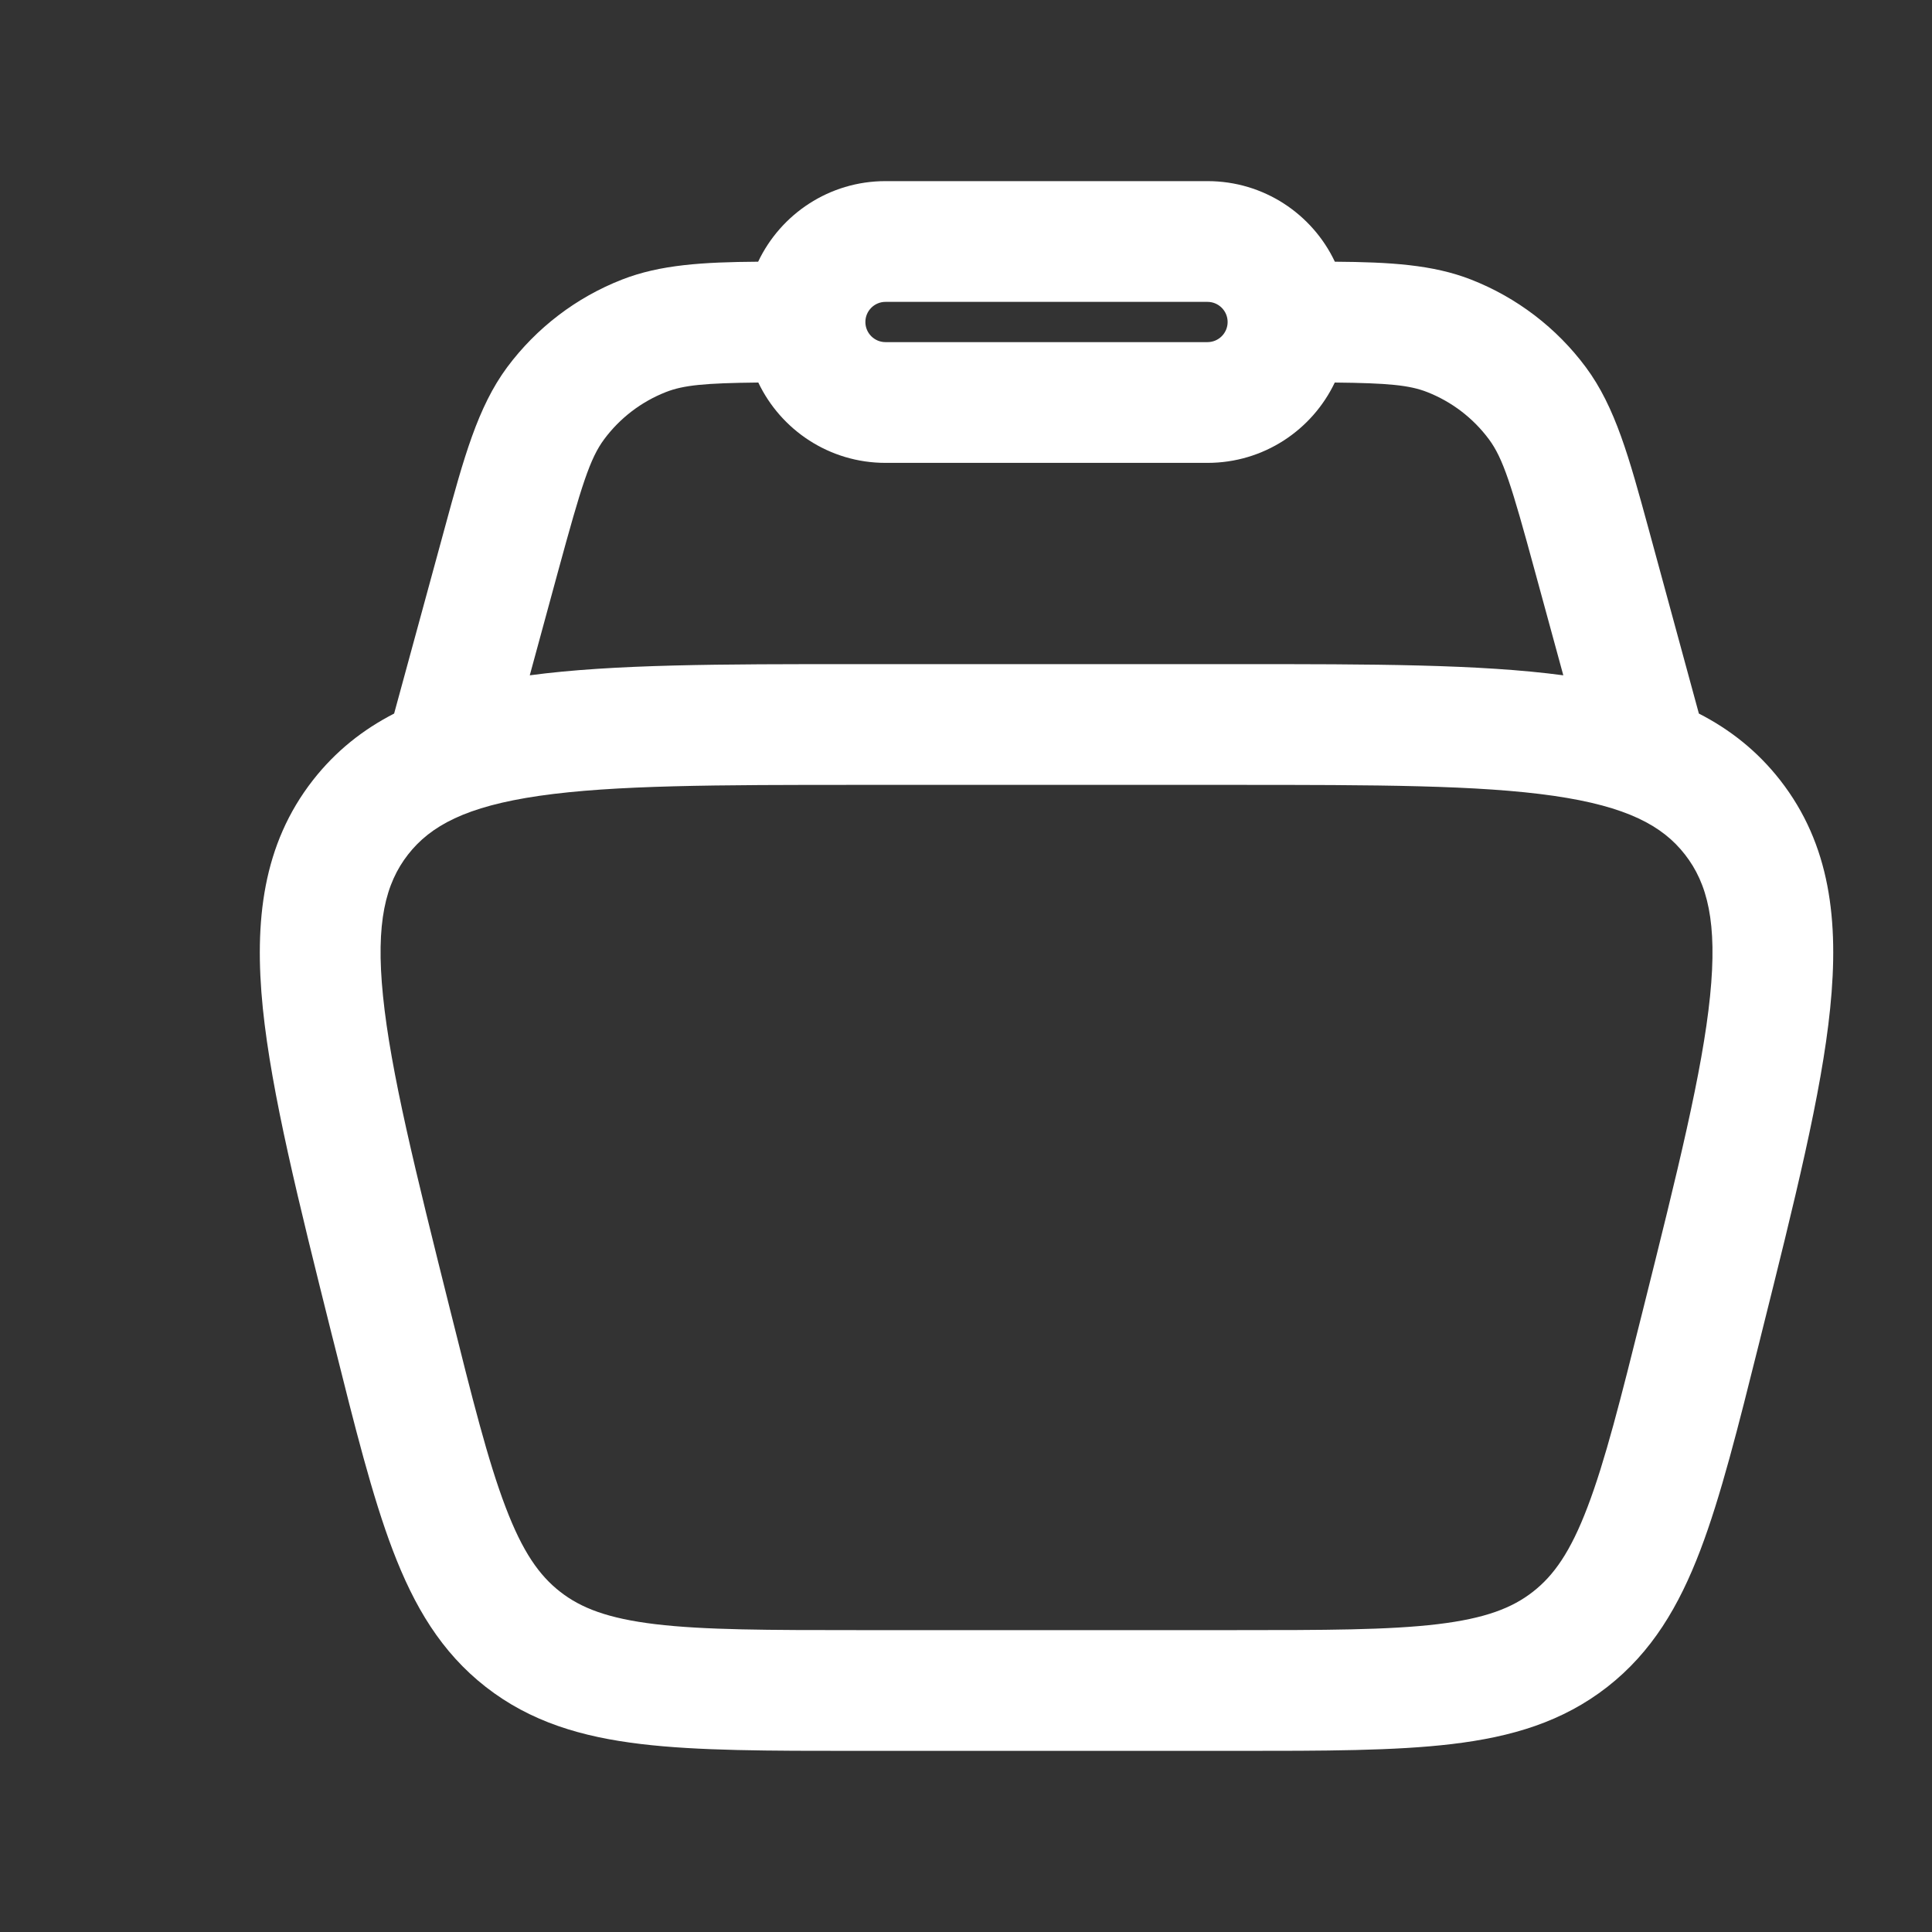 <svg width="24" height="24" viewBox="0 0 24 24" fill="none" xmlns="http://www.w3.org/2000/svg">
<rect x="0" y="0" width="24" height="24" fill="#333333" stroke="none"/>
<path fill-rule="evenodd" clip-rule="evenodd" d="M9.418 3.251C9.699 2.659 10.302 2.25 11 2.25H15C15.699 2.25 16.302 2.659 16.582 3.251C17.266 3.256 17.799 3.287 18.274 3.473C18.842 3.695 19.337 4.073 19.7 4.562C20.067 5.056 20.239 5.69 20.477 6.561C20.489 6.606 20.501 6.651 20.514 6.697L21.104 8.864C21.492 9.063 21.831 9.33 22.114 9.692C22.736 10.489 22.846 11.438 22.735 12.526C22.628 13.582 22.295 14.912 21.879 16.577L21.853 16.682C21.59 17.735 21.376 18.59 21.122 19.257C20.857 19.953 20.52 20.523 19.966 20.956C19.411 21.389 18.777 21.577 18.038 21.665C17.329 21.75 16.448 21.75 15.363 21.75H10.638C9.553 21.75 8.672 21.75 7.963 21.665C7.224 21.577 6.59 21.389 6.035 20.956C5.48 20.523 5.144 19.953 4.879 19.257C4.625 18.59 4.411 17.735 4.148 16.683L4.121 16.577C3.705 14.912 3.373 13.582 3.265 12.526C3.155 11.438 3.265 10.489 3.887 9.692C4.17 9.33 4.509 9.063 4.896 8.864L5.487 6.697C5.5 6.651 5.512 6.606 5.524 6.561C5.761 5.69 5.934 5.056 6.3 4.562C6.664 4.073 7.158 3.695 7.727 3.473C8.202 3.287 8.735 3.256 9.418 3.251ZM9.42 4.752C8.758 4.759 8.492 4.784 8.273 4.87C7.967 4.99 7.701 5.193 7.505 5.457C7.329 5.694 7.225 6.025 6.934 7.092L6.581 8.389C7.619 8.25 8.958 8.25 10.623 8.25H15.378C17.042 8.25 18.382 8.25 19.42 8.389L19.066 7.092C18.776 6.025 18.672 5.694 18.496 5.457C18.3 5.193 18.034 4.99 17.728 4.87C17.508 4.784 17.243 4.759 16.581 4.752C16.3 5.342 15.698 5.75 15 5.75H11C10.303 5.75 9.701 5.342 9.42 4.752ZM11 3.75C10.862 3.75 10.75 3.862 10.75 4C10.75 4.138 10.862 4.25 11 4.25H15C15.138 4.25 15.25 4.138 15.25 4C15.25 3.862 15.138 3.75 15 3.75H11ZM6.7 9.886C5.789 10.018 5.348 10.258 5.069 10.615C4.79 10.973 4.665 11.458 4.758 12.374C4.853 13.31 5.157 14.534 5.592 16.273C5.869 17.382 6.062 18.15 6.281 18.723C6.492 19.278 6.699 19.571 6.958 19.773C7.217 19.976 7.552 20.105 8.141 20.176C8.751 20.249 9.542 20.25 10.685 20.25H15.316C16.459 20.25 17.25 20.249 17.859 20.176C18.449 20.105 18.784 19.976 19.043 19.773C19.302 19.571 19.509 19.278 19.72 18.723C19.939 18.15 20.132 17.382 20.409 16.273C20.844 14.534 21.148 13.31 21.243 12.374C21.336 11.458 21.21 10.973 20.931 10.615C20.653 10.258 20.212 10.018 19.3 9.886C18.37 9.752 17.108 9.75 15.316 9.75H10.685C8.893 9.75 7.631 9.752 6.7 9.886Z" fill="white"/>
</svg>
